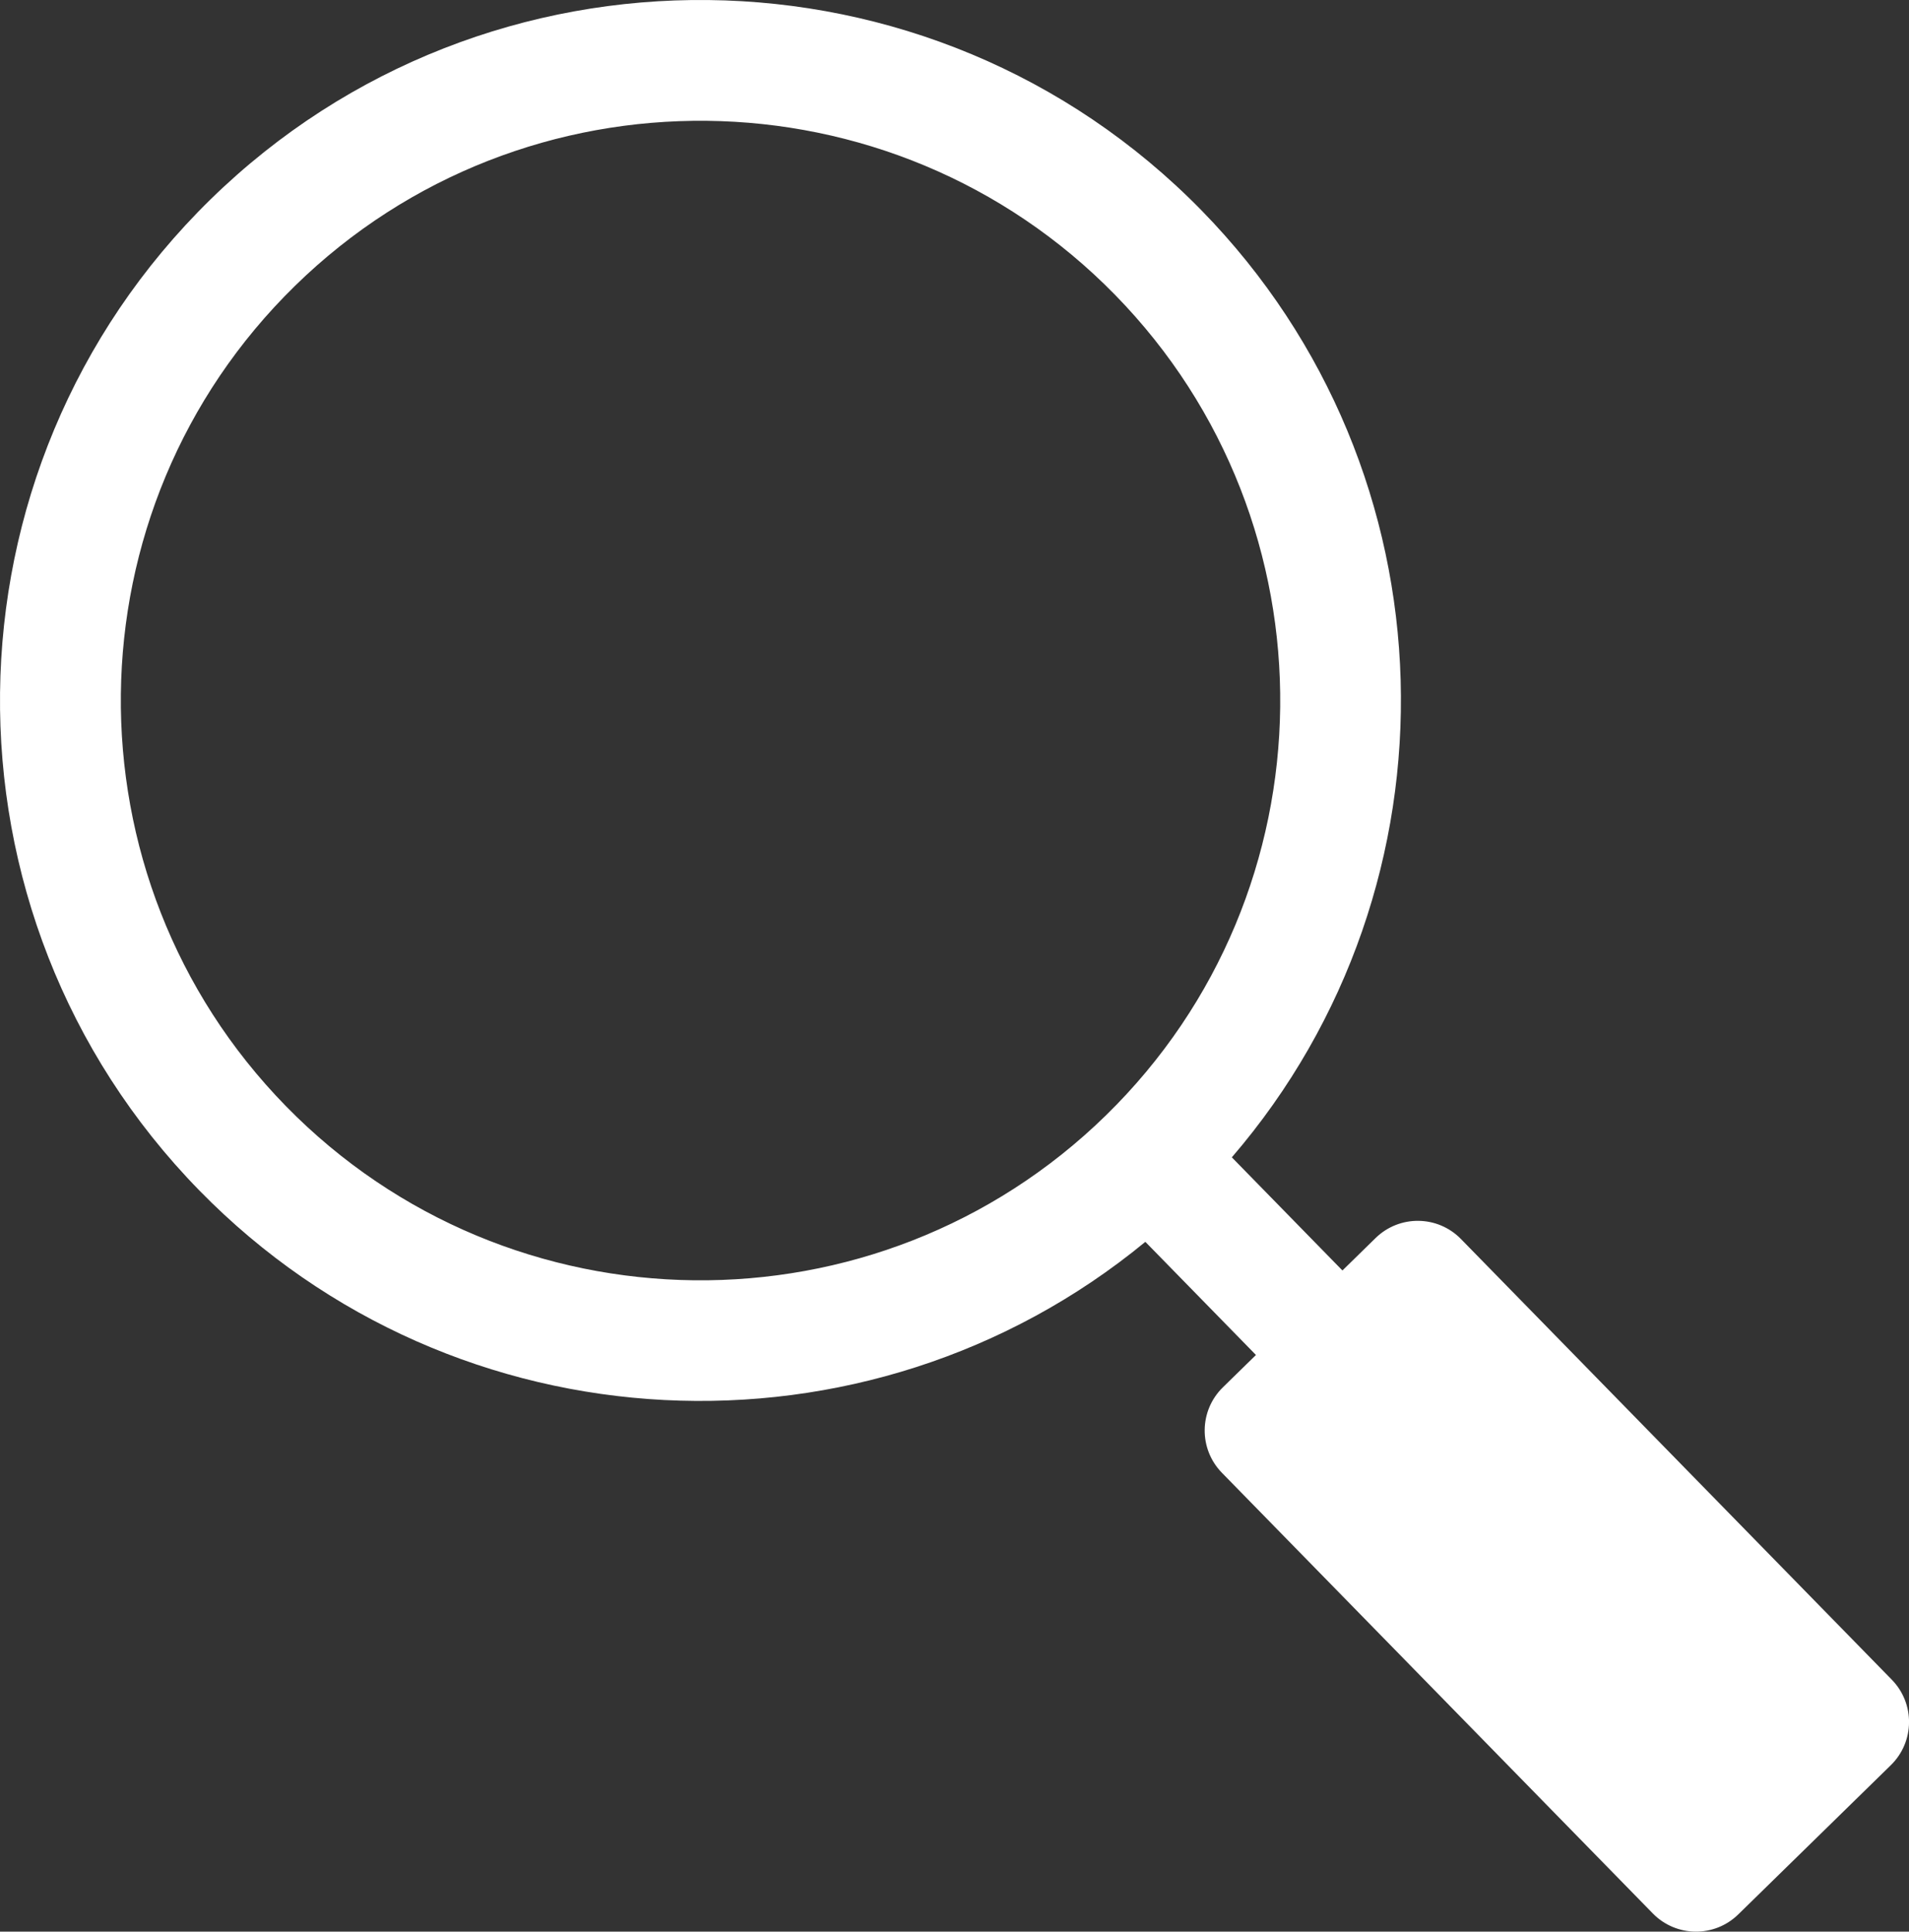 <?xml version="1.0" encoding="UTF-8" standalone="no"?>
<svg
   version="1.1"
   viewBox="-5 -10 52.954 53.58"
   id="svg3"
   sodipodi:docname="search_no_bg.svg"
   xml:space="preserve"
   width="52.954"
   height="53.58"
   inkscape:version="1.3.1 (91b66b0783, 2023-11-16)"
   xmlns:inkscape="http://www.inkscape.org/namespaces/inkscape"
   xmlns:sodipodi="http://sodipodi.sourceforge.net/DTD/sodipodi-0.dtd"
   xmlns="http://www.w3.org/2000/svg"
   xmlns:svg="http://www.w3.org/2000/svg"><rect x="-5" y="-10" width="52.954" height="53.58" fill="#333333" stroke="none"/><defs
     id="defs3" /><sodipodi:namedview
     id="namedview3"
     pagecolor="#ffffff"
     bordercolor="#000000"
     borderopacity="0.25"
     inkscape:showpageshadow="2"
     inkscape:pageopacity="0.0"
     inkscape:pagecheckerboard="0"
     inkscape:deskcolor="#d1d1d1"
     inkscape:zoom="4.1148148"
     inkscape:cx="51.156616"
     inkscape:cy="70.355536"
     inkscape:window-width="2560"
     inkscape:window-height="1346"
     inkscape:window-x="-11"
     inkscape:window-y="-11"
     inkscape:window-maximized="1"
     inkscape:current-layer="svg3" /><path
     d="M 0.84,-4.469 C 8.503,-11.962 20.836,-11.825 28.331,-4.162 c 7.1,7.261 7.345,18.707 0.839,26.264 l 3.068,3.138 0.918,-0.898 c 0.662,-0.649 1.724,-0.636 2.37,0.026 l 11.951,12.223 c 0.647,0.662 0.636,1.722 -0.026,2.37 l -4.233,4.14 c -0.662,0.647 -1.722,0.636 -2.37,-0.026 l -11.953,-12.223 c -0.647,-0.662 -0.636,-1.722 0.026,-2.37 l 0.918,-0.898 -3.068,-3.138 C 19.07,30.784 7.631,30.283 0.531,23.022 -6.962,15.36 -6.825,3.026 0.84,-4.469 Z M 2.93,20.681 c 6.202,6.343 16.409,6.456 22.75,0.254 6.343,-6.202 6.456,-16.409 0.254,-22.753 -6.202,-6.341 -16.409,-6.456 -22.75,-0.254 -6.343,6.202 -6.456,16.409 -0.254,22.753 z"
     id="path1"
     style="fill:#ffffff;stroke-width:1" /></svg>
